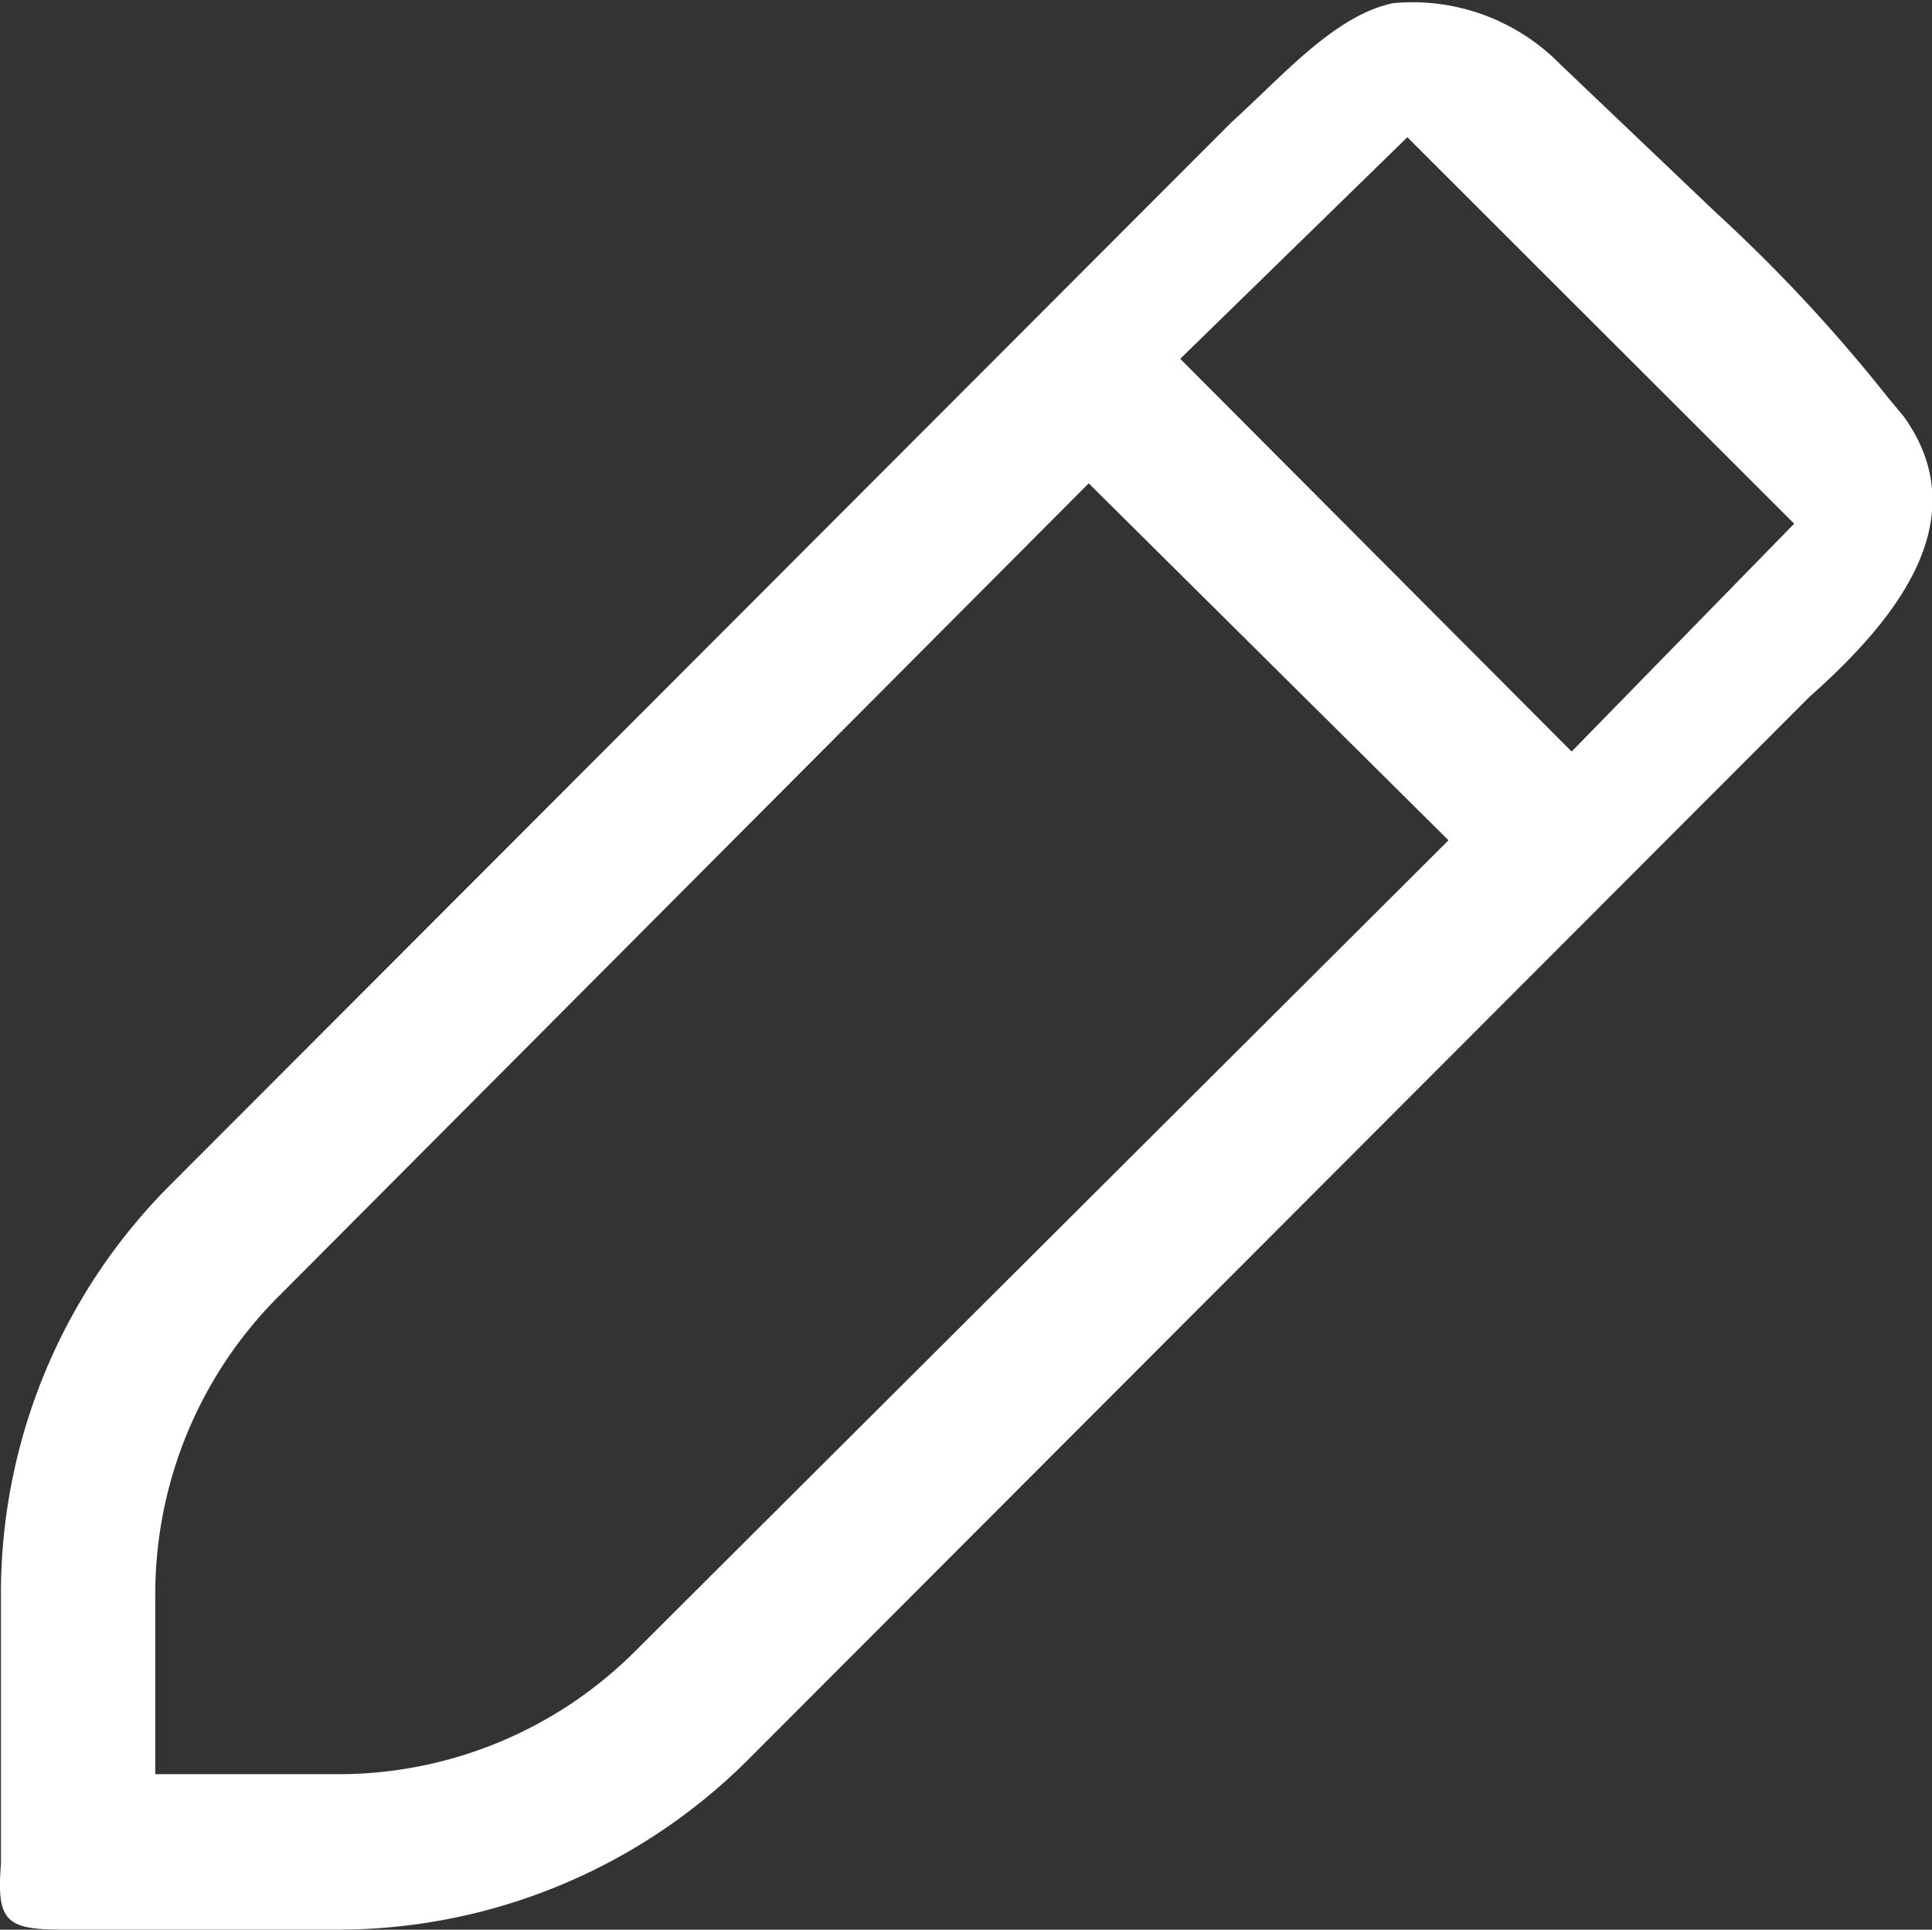 <svg xmlns="http://www.w3.org/2000/svg" width="16.571" height="16.549" viewBox="0 0 16.571 16.549">
  <rect x="0" y="0" width="16.571" height="16.549" fill="#333333" stroke="none"/>
  <g id="Edit" transform="translate(0.008 0.445)">
    <g id="Group_71838" data-name="Group 71838" transform="translate(0 -0.096)">
      <path id="Path_62528" data-name="Path 62528" d="M16.186,2.965a13.66,13.66,0,0,0-1.471-1.582L13.375.107a1.774,1.774,0,0,0-1.432-.525c-.5.1-.96.635-1.384,1.017L1.451,9.718A4.954,4.954,0,0,0,0,13.223v2.319c-.041.506.055.563.561.561h2.33a4.982,4.982,0,0,0,3.5-1.44l9.119-9.13c.667-.593,1.475-1.489.807-2.411M5.444,13.711A3.6,3.6,0,0,1,2.891,14.77H1.324V13.223a3.607,3.607,0,0,1,1.07-2.563L9.33,3.7l3.086,3.061ZM13.472,6,10.115,2.632l1.948-1.9,3.318,3.314" transform="translate(0 0.096)" fill="#fff"/>
    </g>
  </g>
</svg>
